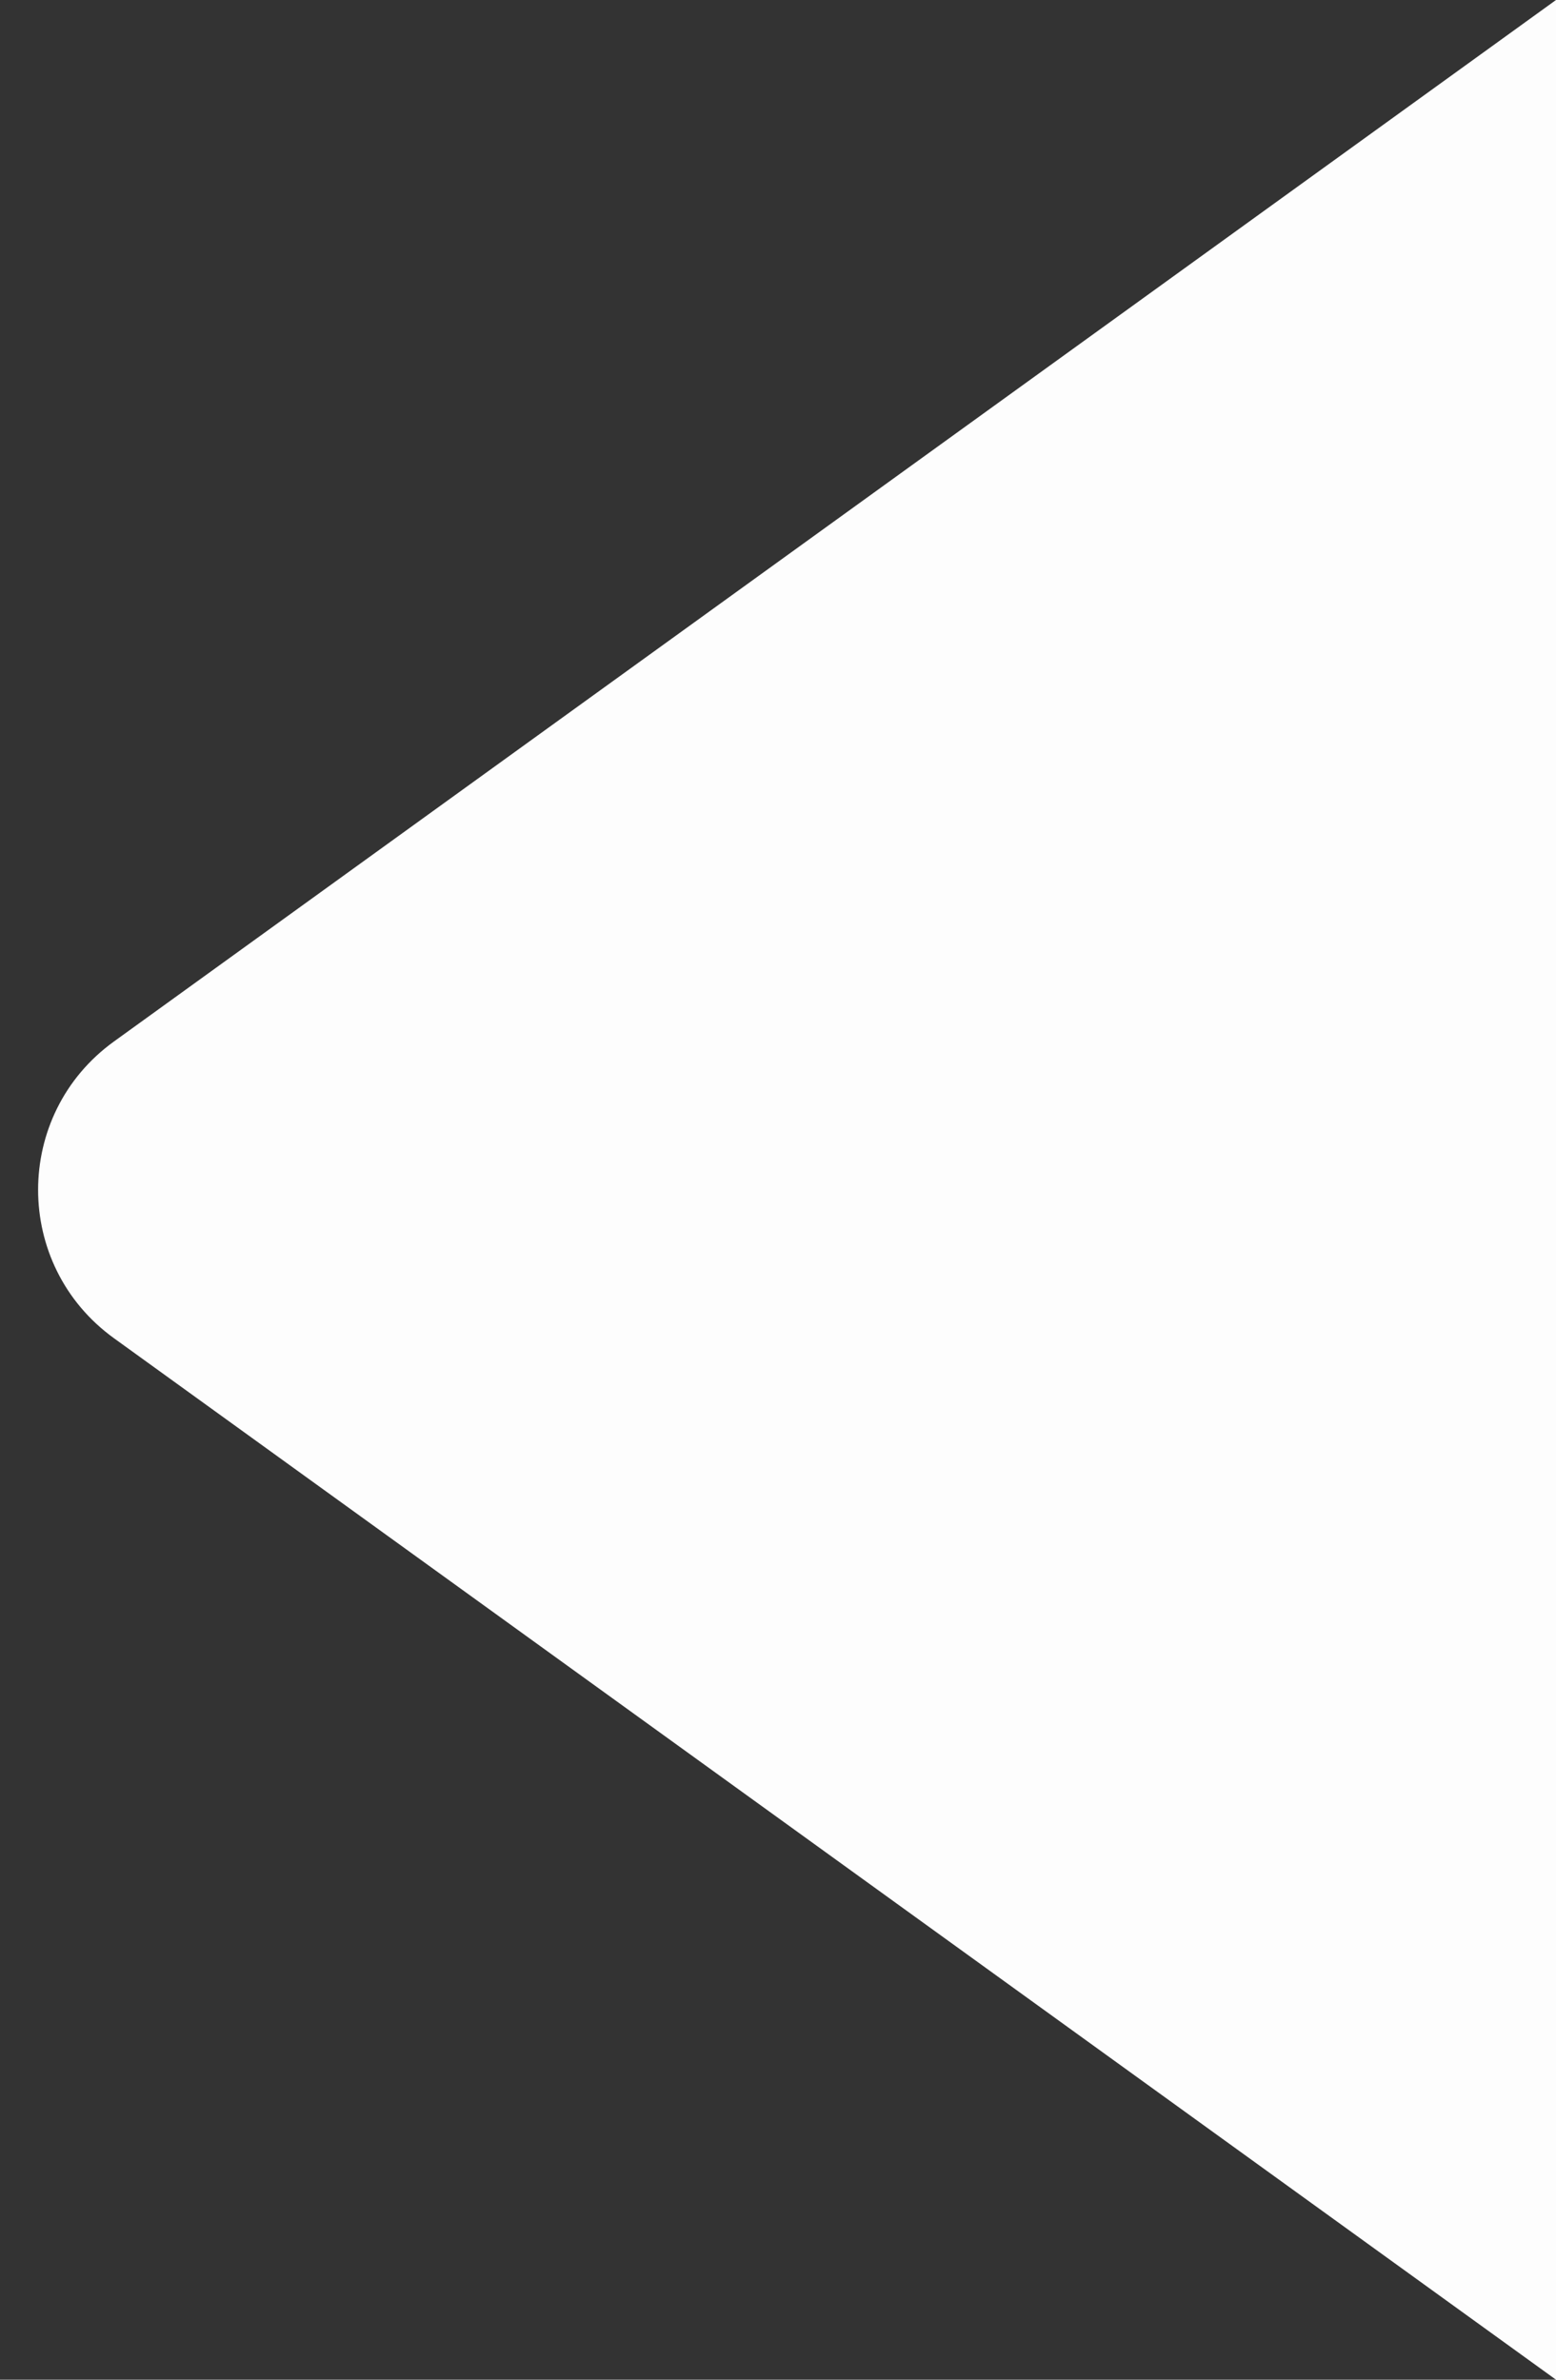 <svg width="17" height="26" viewBox="0 0 17 26" fill="none" xmlns="http://www.w3.org/2000/svg">
<rect x="0" y="0" width="17" height="26" fill="#333333" stroke="none"/>
<path d="M1.245 14.621C0.14 13.823 0.14 12.177 1.245 11.379L17 -7.86805e-07L17 26L1.245 14.621Z" fill="#FDFDFD"/>
</svg>
